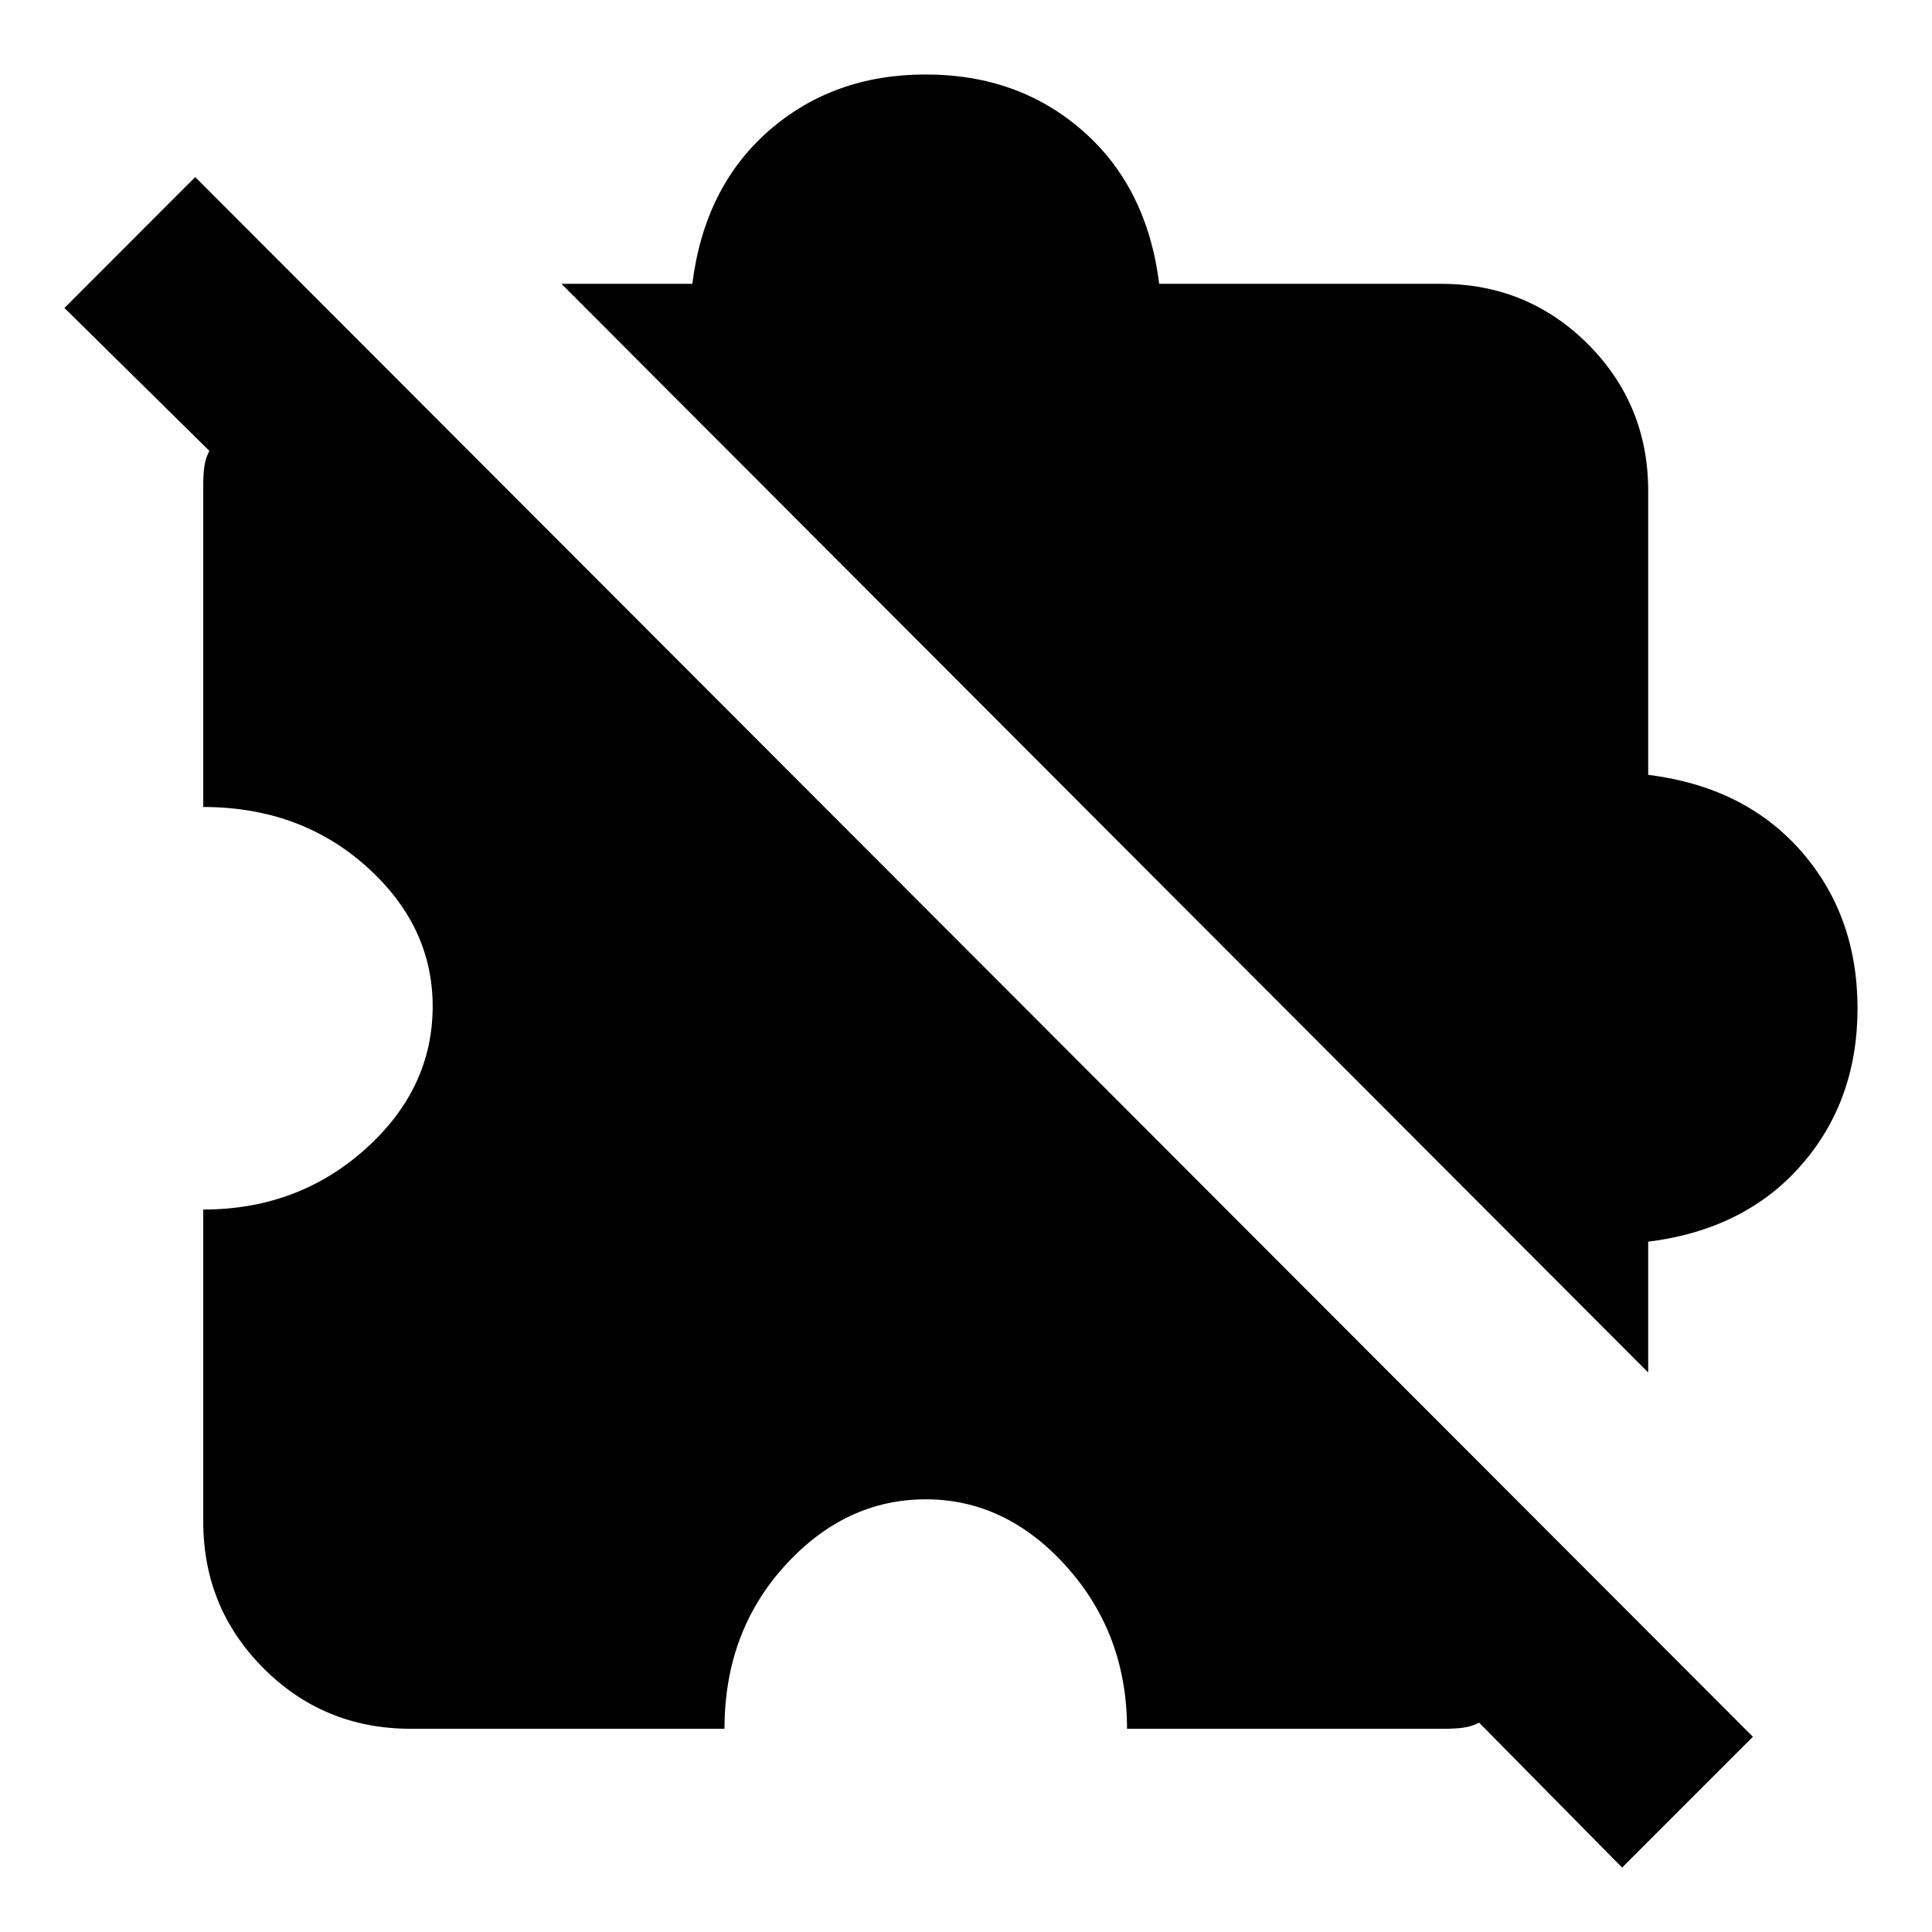 <svg xmlns="http://www.w3.org/2000/svg" height="20" width="20"><path d="M16.792 19.333 15.312 17.833Q15.229 17.875 15.146 17.885Q15.062 17.896 14.958 17.896H11.667Q11.667 16.917 11.042 16.219Q10.417 15.521 9.583 15.521Q8.75 15.521 8.125 16.208Q7.5 16.896 7.5 17.896H4.25Q3.354 17.896 2.729 17.271Q2.104 16.646 2.104 15.75V12.521Q3.083 12.521 3.781 11.896Q4.479 11.271 4.479 10.417Q4.479 9.583 3.792 8.969Q3.104 8.354 2.104 8.354V5.021Q2.104 4.917 2.115 4.833Q2.125 4.75 2.167 4.667L0.667 3.188L2.021 1.833L18.146 17.979ZM17.062 14.208 5.812 2.938H7.167Q7.292 1.938 7.958 1.354Q8.625 0.771 9.583 0.771Q10.542 0.771 11.208 1.354Q11.875 1.938 12 2.938H14.917Q15.812 2.938 16.438 3.562Q17.062 4.188 17.062 5.083V8.021Q18.062 8.146 18.646 8.812Q19.229 9.479 19.229 10.438Q19.229 11.396 18.646 12.062Q18.062 12.729 17.062 12.854Z"/></svg>